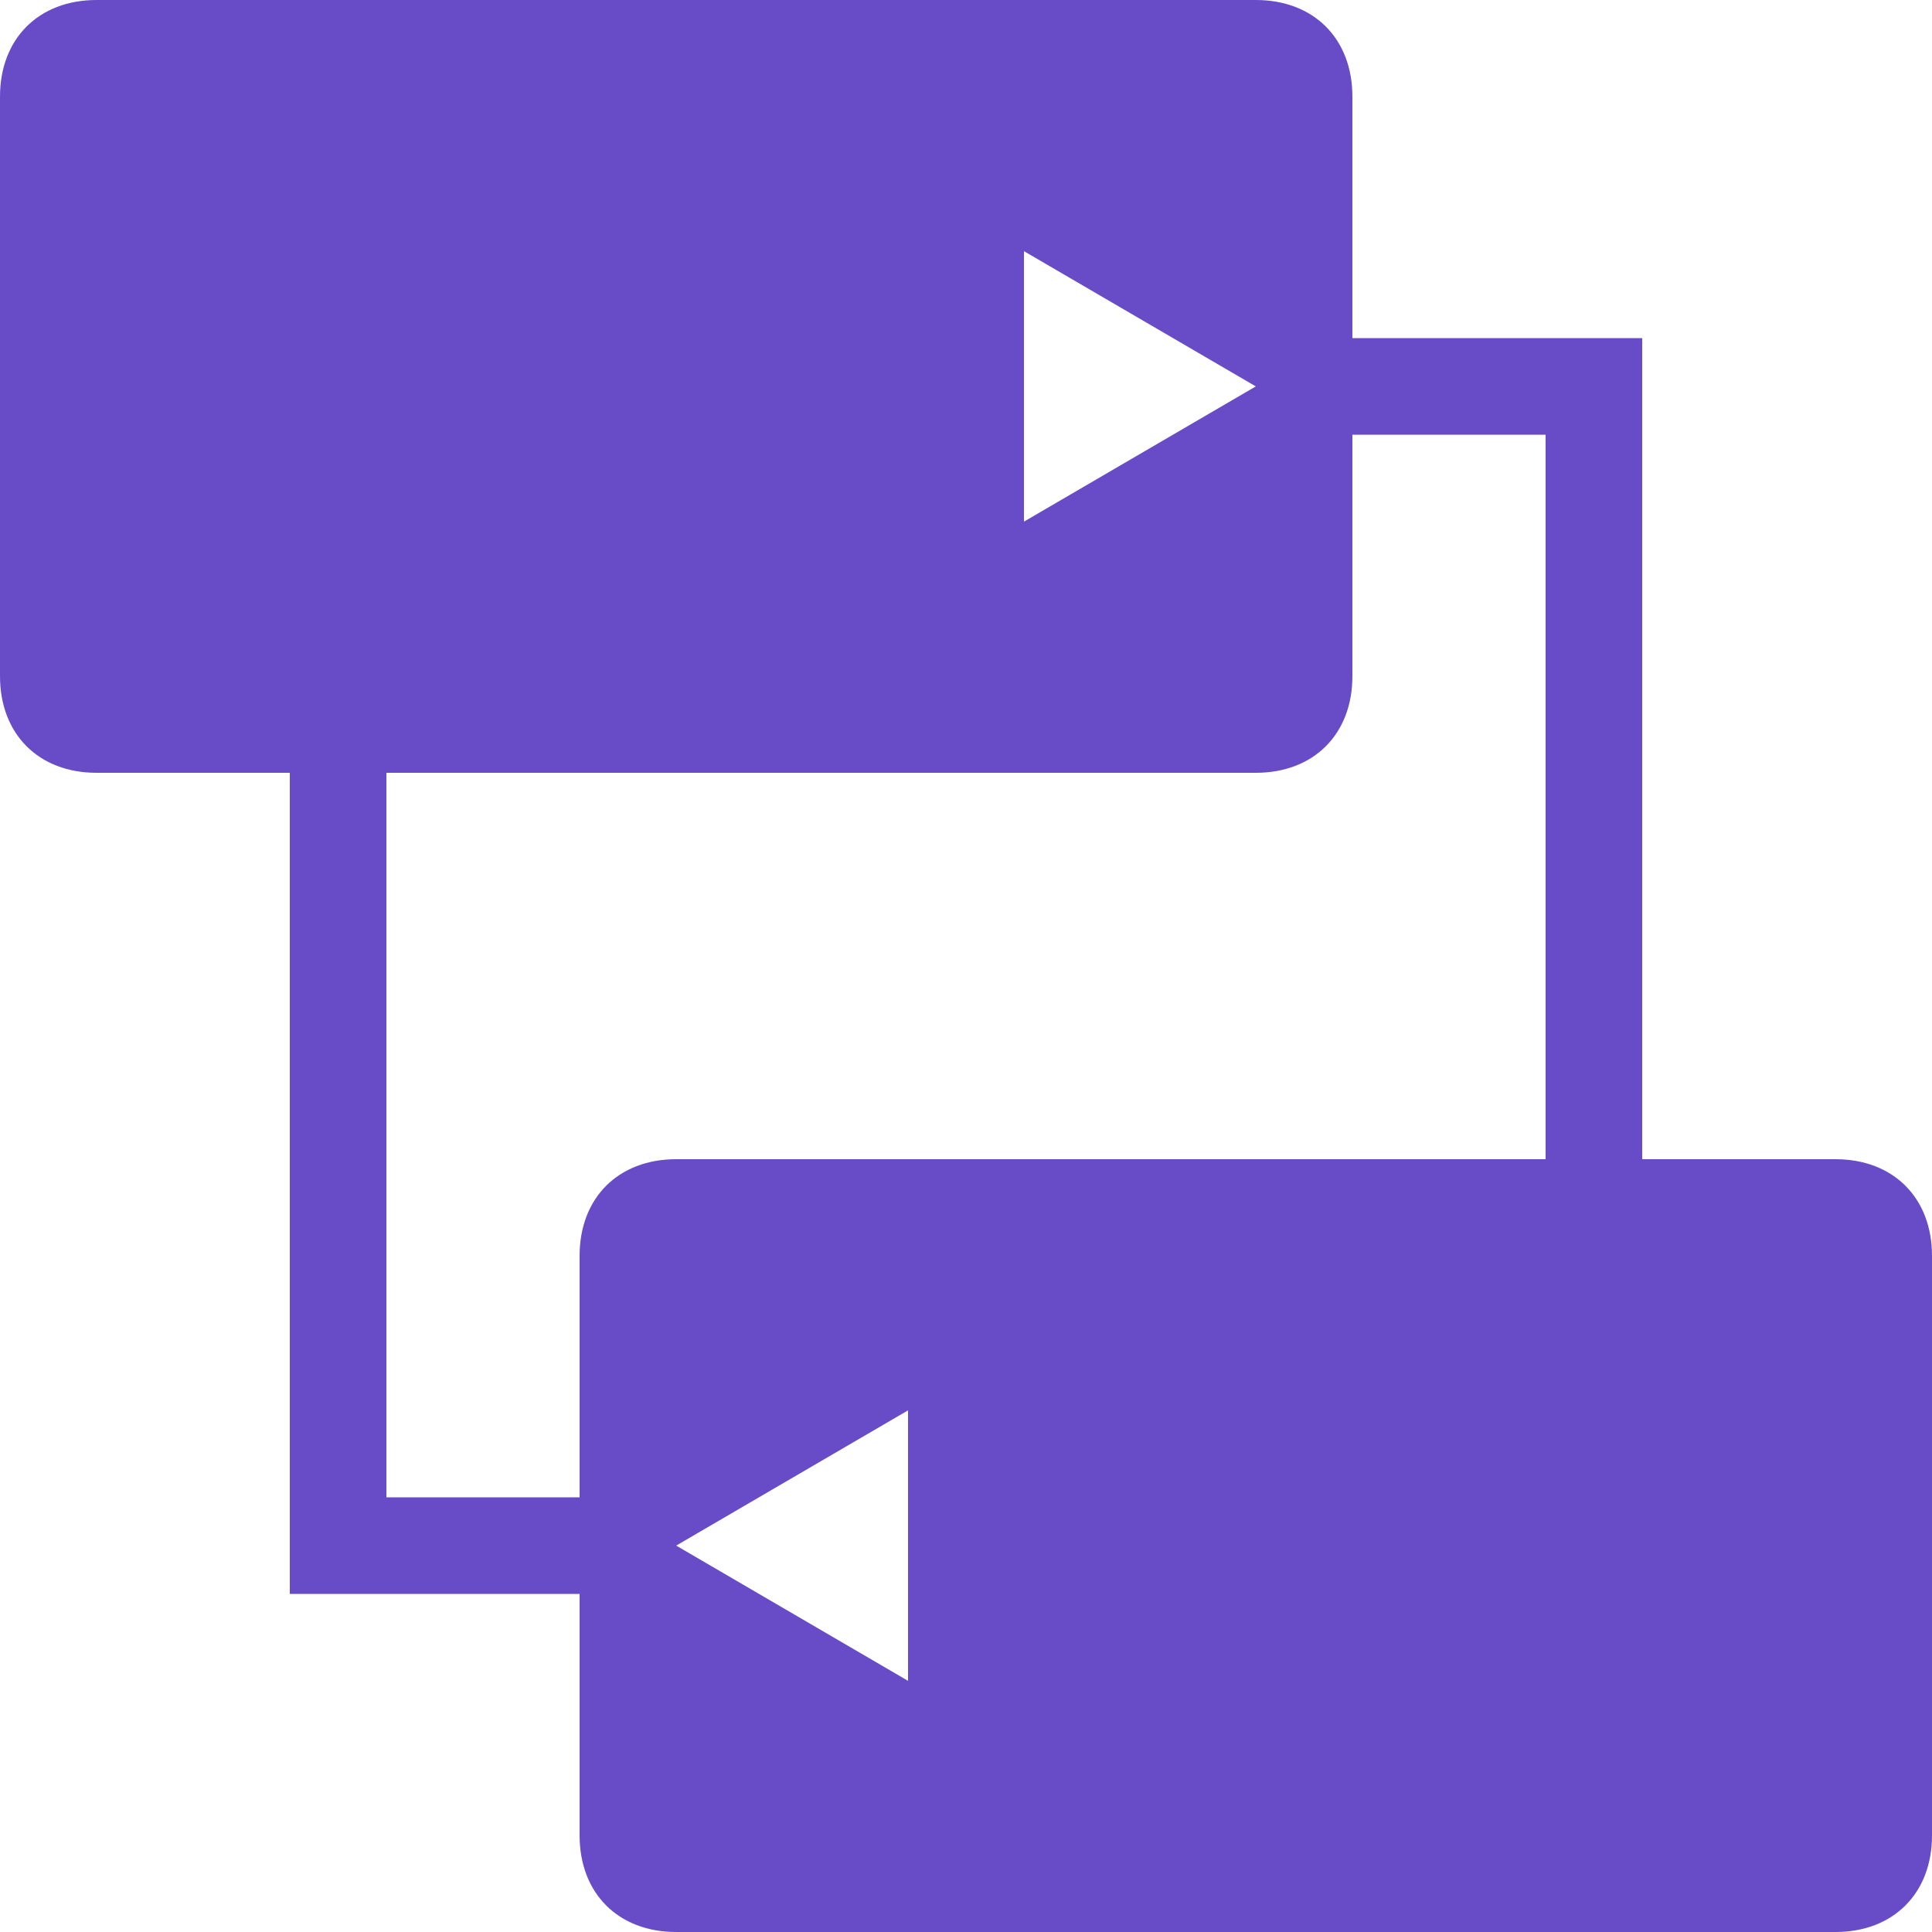 <?xml version="1.0" encoding="utf-8"?>
<!-- Generator: Adobe Illustrator 22.0.1, SVG Export Plug-In . SVG Version: 6.00 Build 0)  -->
<svg version="1.1" id="Layer_1" xmlns="http://www.w3.org/2000/svg" xmlns:xlink="http://www.w3.org/1999/xlink" x="0px" y="0px"
	 viewBox="0 0 20 20" style="enable-background:new 0 0 20 20;" xml:space="preserve">
<style type="text/css">
	.st0{fill:#684BC7;}
</style>
<path class="st0" d="M19,12h-2V3.5h-3V1c0-0.6-0.4-1-1-1H1C0.4,0,0,0.4,0,1v6c0,0.6,0.4,1,1,1h2v8.5h3V19c0,0.6,0.4,1,1,1h12
	c0.6,0,1-0.4,1-1v-6C20,12.4,19.6,12,19,12z M10.6,2.6L13,4l-2.4,1.4V2.6z M9.4,17.4L7,16l2.4-1.4V17.4z M7,12c-0.6,0-1,0.4-1,1v2.5
	H4V8h9c0.6,0,1-0.4,1-1V4.5h2V12H7z"/>
</svg>
